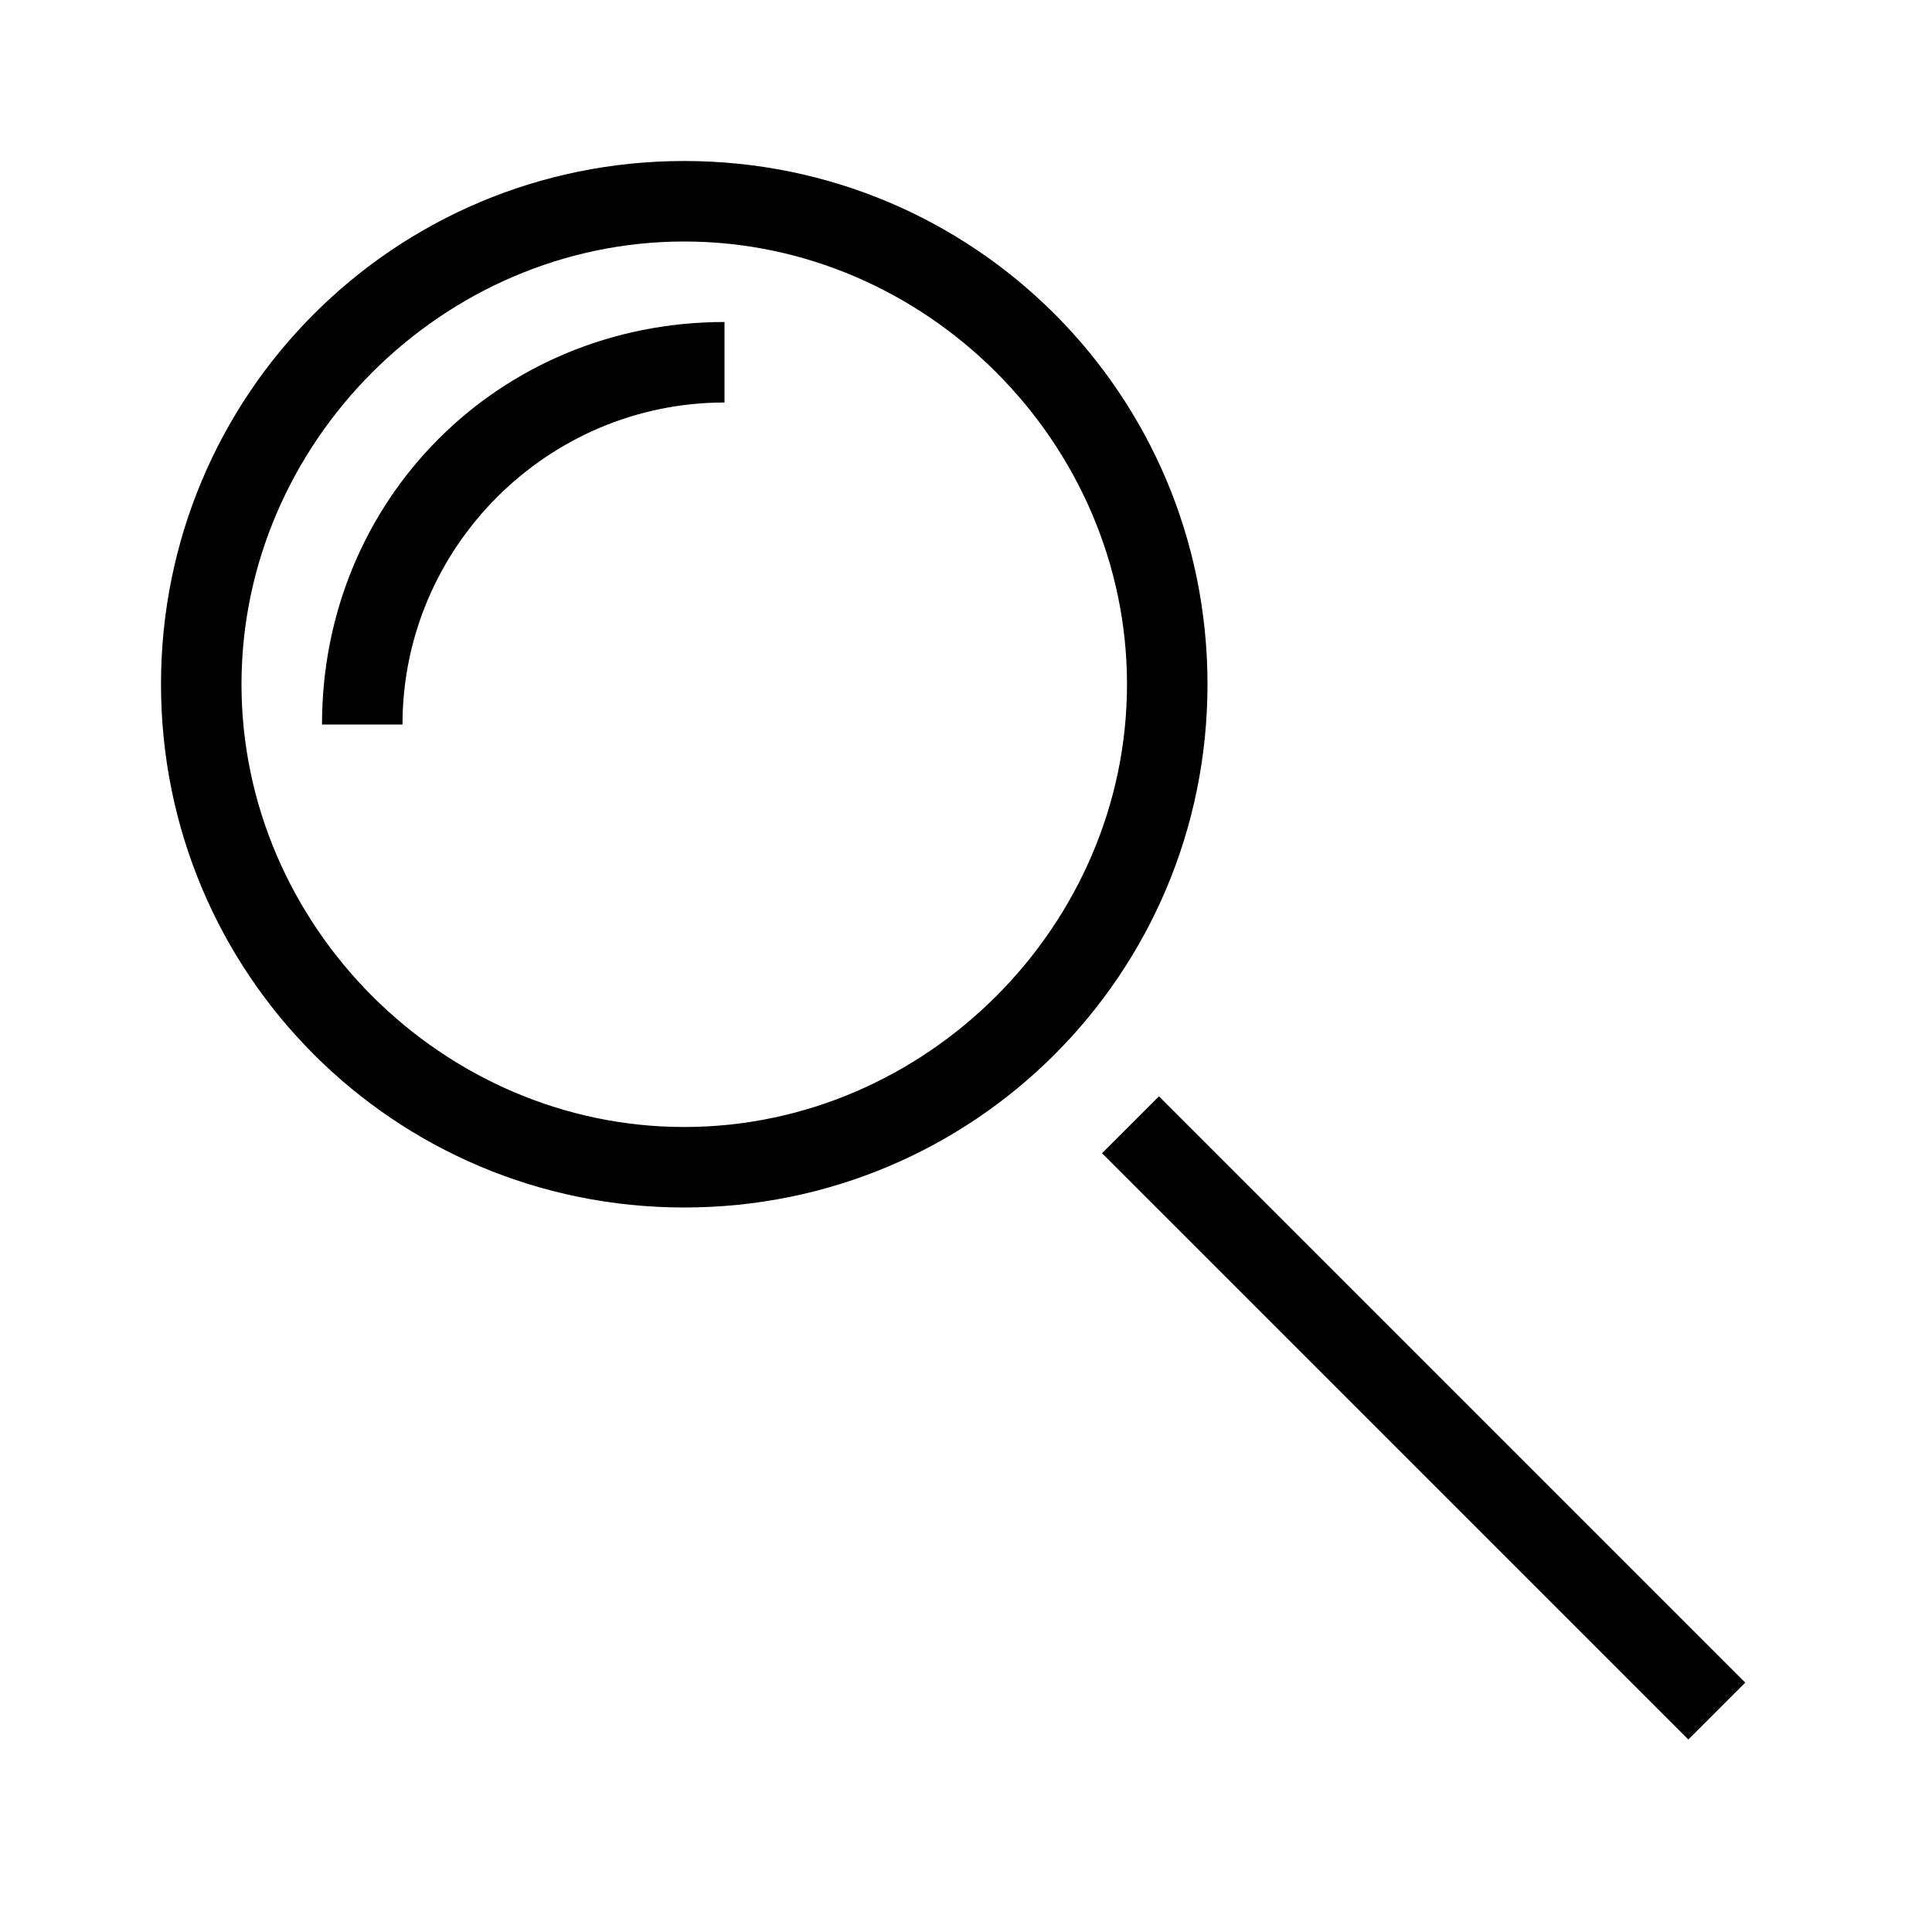 <svg xmlns="http://www.w3.org/2000/svg" width="24" height="24" viewBox="-11 13 24 24" enable-background="new -11 13 24 24"><path d="M-6 22h-1c0-2.8 2.2-5 5-5v1c-2.2 0-4 1.8-4 4zm3.5 6c-3.6 0-6.5-2.9-6.5-6.5s2.9-6.5 6.5-6.5 6.5 2.9 6.5 6.5-2.9 6.5-6.5 6.5zm0-12c-3 0-5.5 2.5-5.5 5.5s2.5 5.5 5.5 5.5 5.5-2.5 5.5-5.5-2.5-5.5-5.5-5.5zm5.897 10.619l7.283 7.283-.707.707-7.283-7.283z"/></svg>